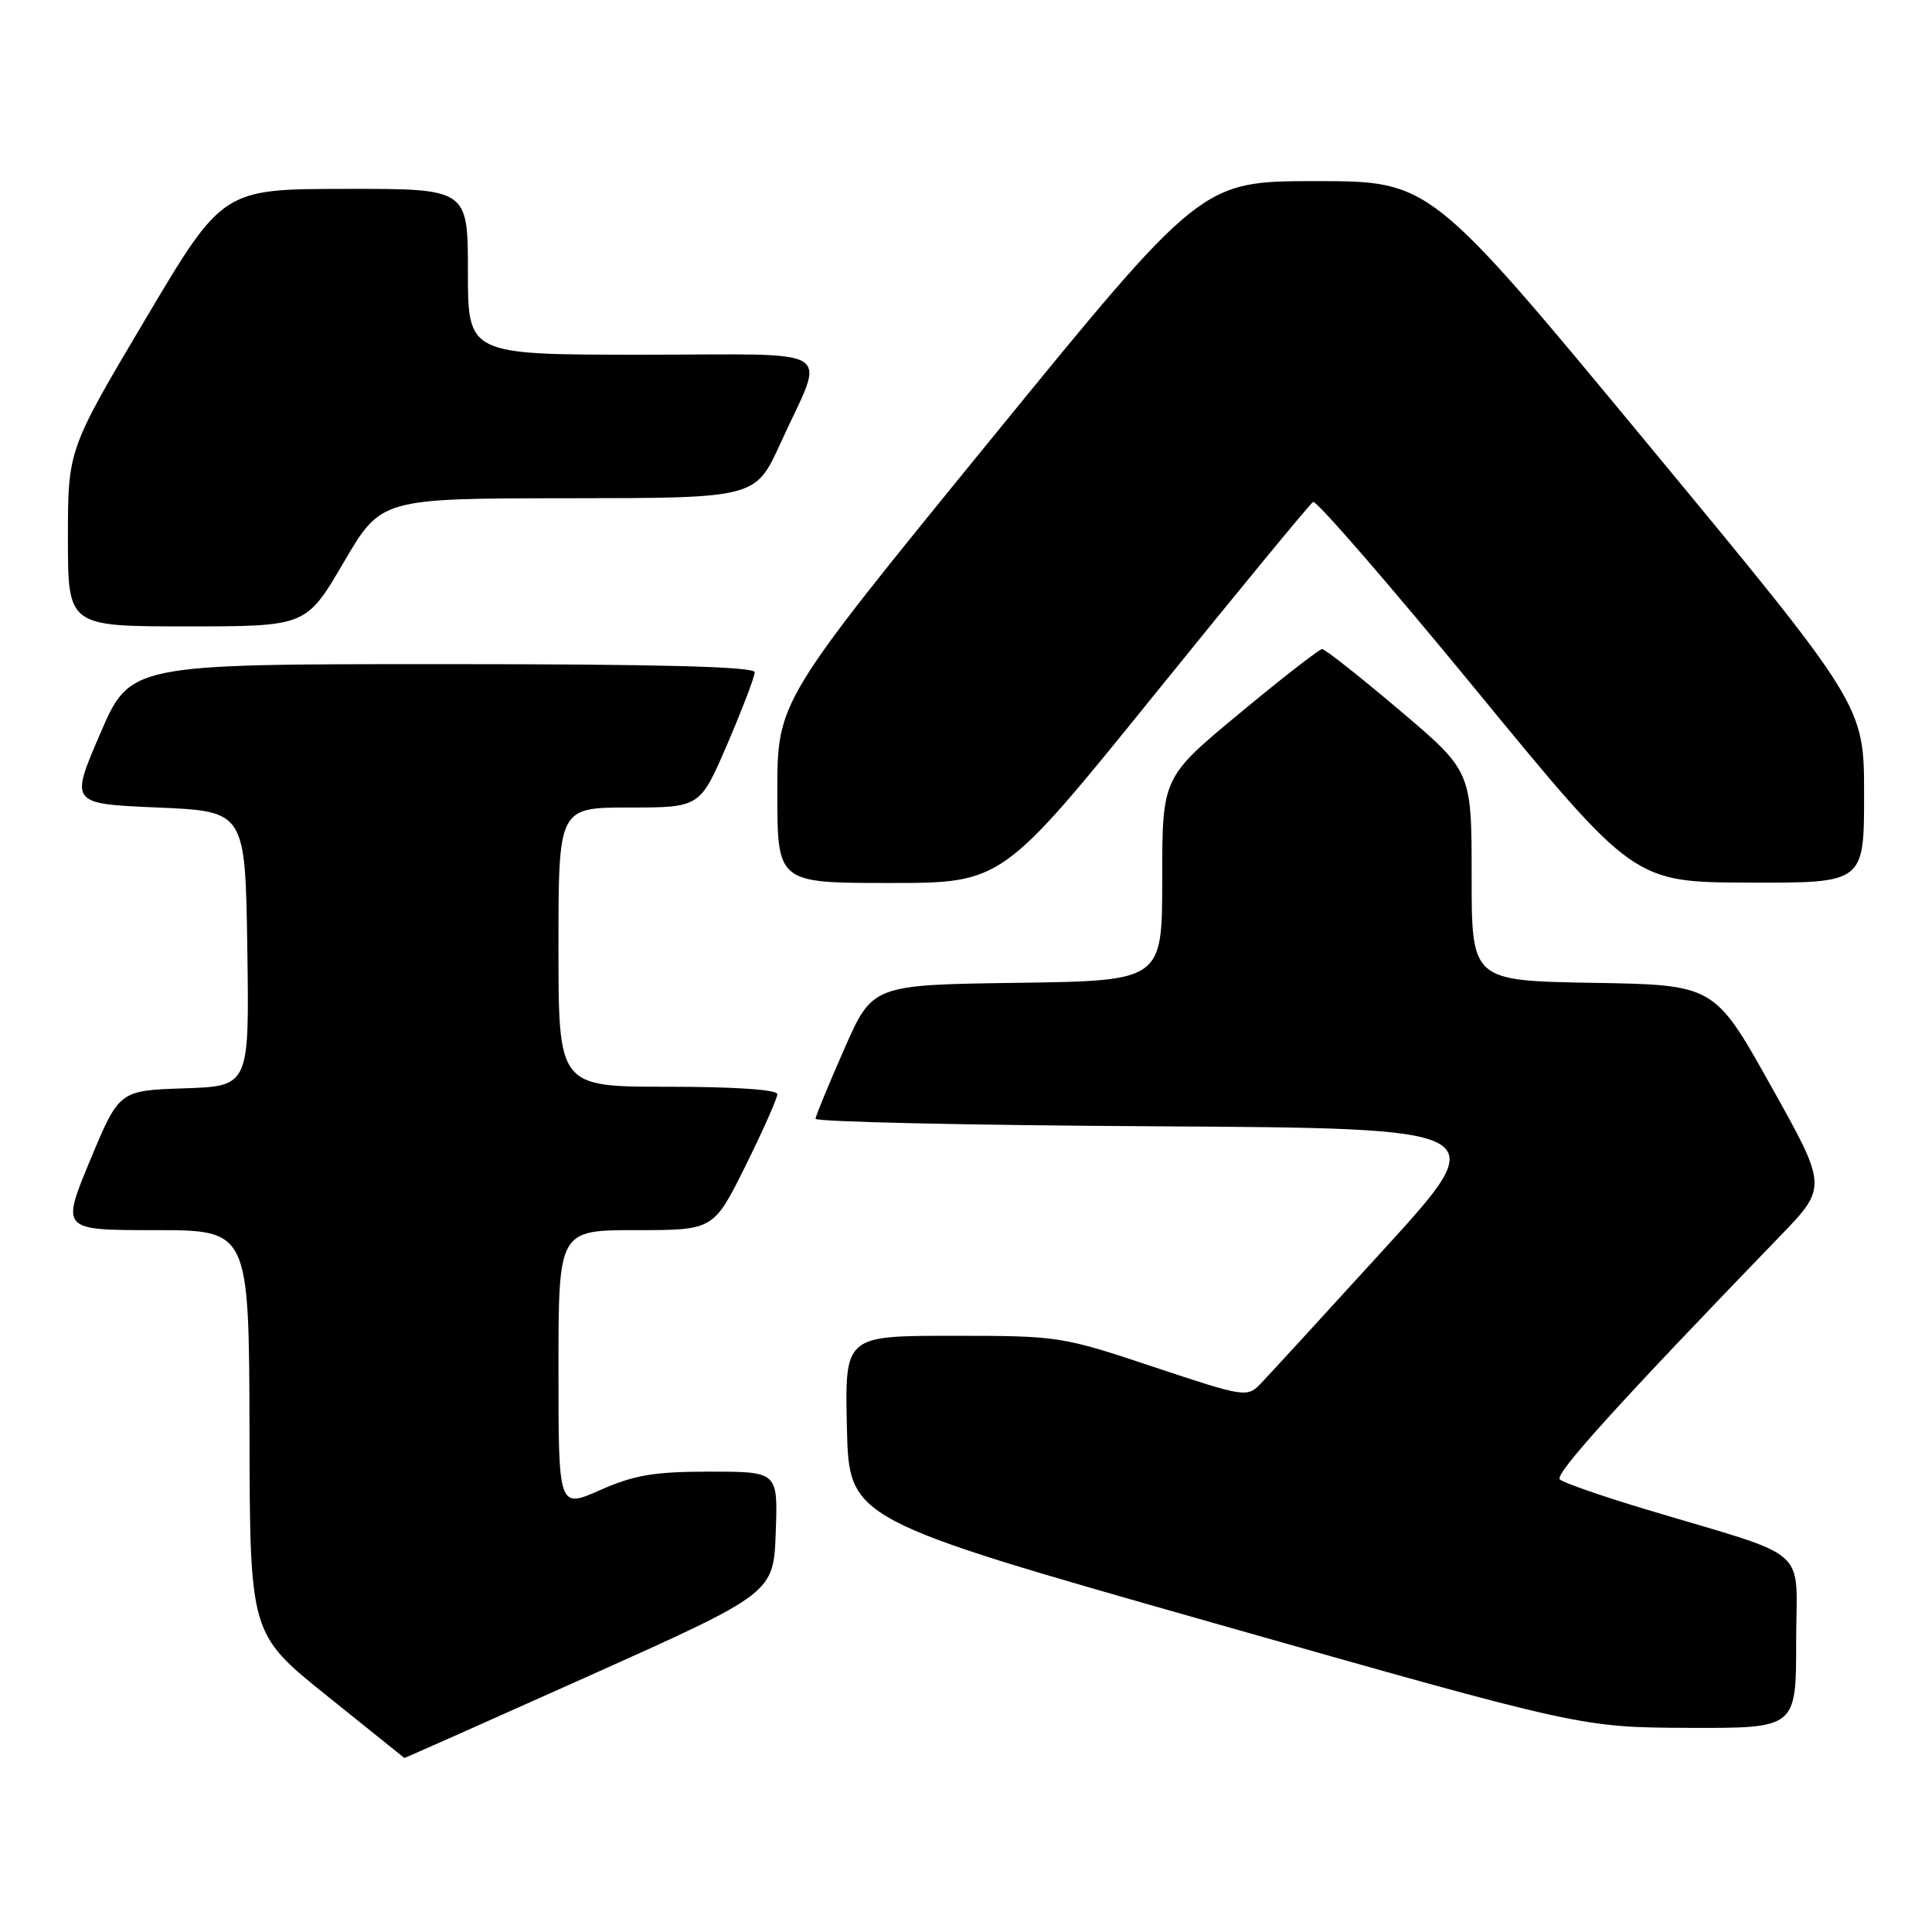 <?xml version="1.0" encoding="UTF-8" standalone="no"?>
<!DOCTYPE svg PUBLIC "-//W3C//DTD SVG 1.1//EN" "http://www.w3.org/Graphics/SVG/1.1/DTD/svg11.dtd" >
<svg xmlns="http://www.w3.org/2000/svg" xmlns:xlink="http://www.w3.org/1999/xlink" version="1.1" viewBox="0 0 256 256">
 <g >
 <path fill="currentColor"
d=" M 78.08 222.05 C 102.50 211.10 102.50 211.10 102.79 203.05 C 103.08 195.00 103.08 195.00 94.07 195.00 C 86.68 195.00 84.06 195.44 79.53 197.44 C 74.00 199.89 74.00 199.89 74.00 181.44 C 74.00 163.00 74.00 163.00 84.28 163.00 C 94.55 163.00 94.55 163.00 98.78 154.49 C 101.10 149.80 103.00 145.53 103.00 144.99 C 103.00 144.38 97.36 144.00 88.50 144.00 C 74.00 144.00 74.00 144.00 74.00 125.50 C 74.00 107.00 74.00 107.00 83.38 107.00 C 92.76 107.00 92.76 107.00 96.38 98.58 C 98.37 93.94 100.00 89.67 100.00 89.08 C 100.00 88.33 87.50 88.00 58.62 88.00 C 17.24 88.00 17.24 88.00 13.26 97.25 C 9.28 106.50 9.28 106.50 20.89 107.00 C 32.50 107.50 32.50 107.50 32.77 125.71 C 33.04 143.92 33.04 143.92 24.42 144.21 C 15.79 144.50 15.79 144.50 11.94 153.75 C 8.10 163.00 8.10 163.00 20.55 163.00 C 33.00 163.00 33.00 163.00 33.06 189.75 C 33.11 216.50 33.11 216.50 43.31 224.69 C 48.91 229.19 53.54 232.90 53.58 232.94 C 53.62 232.97 64.65 228.07 78.08 222.05 Z  M 238.00 217.58 C 238.00 204.59 240.39 206.70 218.00 199.97 C 212.22 198.23 207.13 196.46 206.68 196.03 C 205.95 195.34 214.51 185.89 235.77 163.89 C 242.16 157.29 242.16 157.29 234.66 143.89 C 227.17 130.50 227.17 130.50 211.08 130.23 C 195.00 129.95 195.00 129.95 195.00 116.08 C 195.00 102.20 195.00 102.20 185.44 94.10 C 180.18 89.65 175.57 86.00 175.19 86.01 C 174.81 86.01 169.89 89.84 164.25 94.52 C 154.00 103.02 154.00 103.02 154.00 116.49 C 154.00 129.96 154.00 129.96 134.80 130.23 C 115.60 130.50 115.60 130.50 111.87 139.00 C 109.81 143.68 108.10 147.83 108.06 148.24 C 108.03 148.65 128.25 149.10 153.00 149.24 C 198.00 149.50 198.00 149.50 183.41 165.50 C 175.39 174.30 168.01 182.34 167.02 183.37 C 165.25 185.19 164.90 185.13 152.85 181.12 C 140.69 177.06 140.28 177.00 126.22 177.00 C 111.94 177.00 111.94 177.00 112.22 189.16 C 112.50 201.33 112.50 201.33 161.00 215.11 C 209.50 228.89 209.50 228.89 223.75 228.95 C 238.00 229.00 238.00 229.00 238.00 217.58 Z  M 153.01 91.99 C 164.13 78.23 173.57 66.77 173.99 66.51 C 174.40 66.25 184.14 77.48 195.62 91.47 C 216.50 116.90 216.50 116.90 231.75 116.95 C 247.00 117.00 247.00 117.00 247.00 105.24 C 247.00 93.47 247.00 93.47 218.26 58.74 C 189.51 24.00 189.51 24.00 174.36 24.00 C 159.20 24.00 159.20 24.00 131.10 58.46 C 103.00 92.93 103.00 92.93 103.00 104.96 C 103.00 117.00 103.00 117.00 117.90 117.00 C 132.79 117.00 132.79 117.00 153.01 91.99 Z  M 45.54 74.52 C 50.50 66.04 50.50 66.04 75.31 66.02 C 100.11 66.00 100.11 66.00 103.41 58.75 C 109.40 45.59 111.61 47.00 85.07 47.00 C 62.00 47.00 62.00 47.00 62.00 36.00 C 62.00 25.00 62.00 25.00 45.75 25.03 C 29.50 25.05 29.50 25.05 19.25 42.32 C 9.00 59.59 9.00 59.59 9.00 71.29 C 9.00 83.00 9.00 83.00 24.79 83.00 C 40.57 83.00 40.57 83.00 45.54 74.52 Z "/>
</g>
</svg>